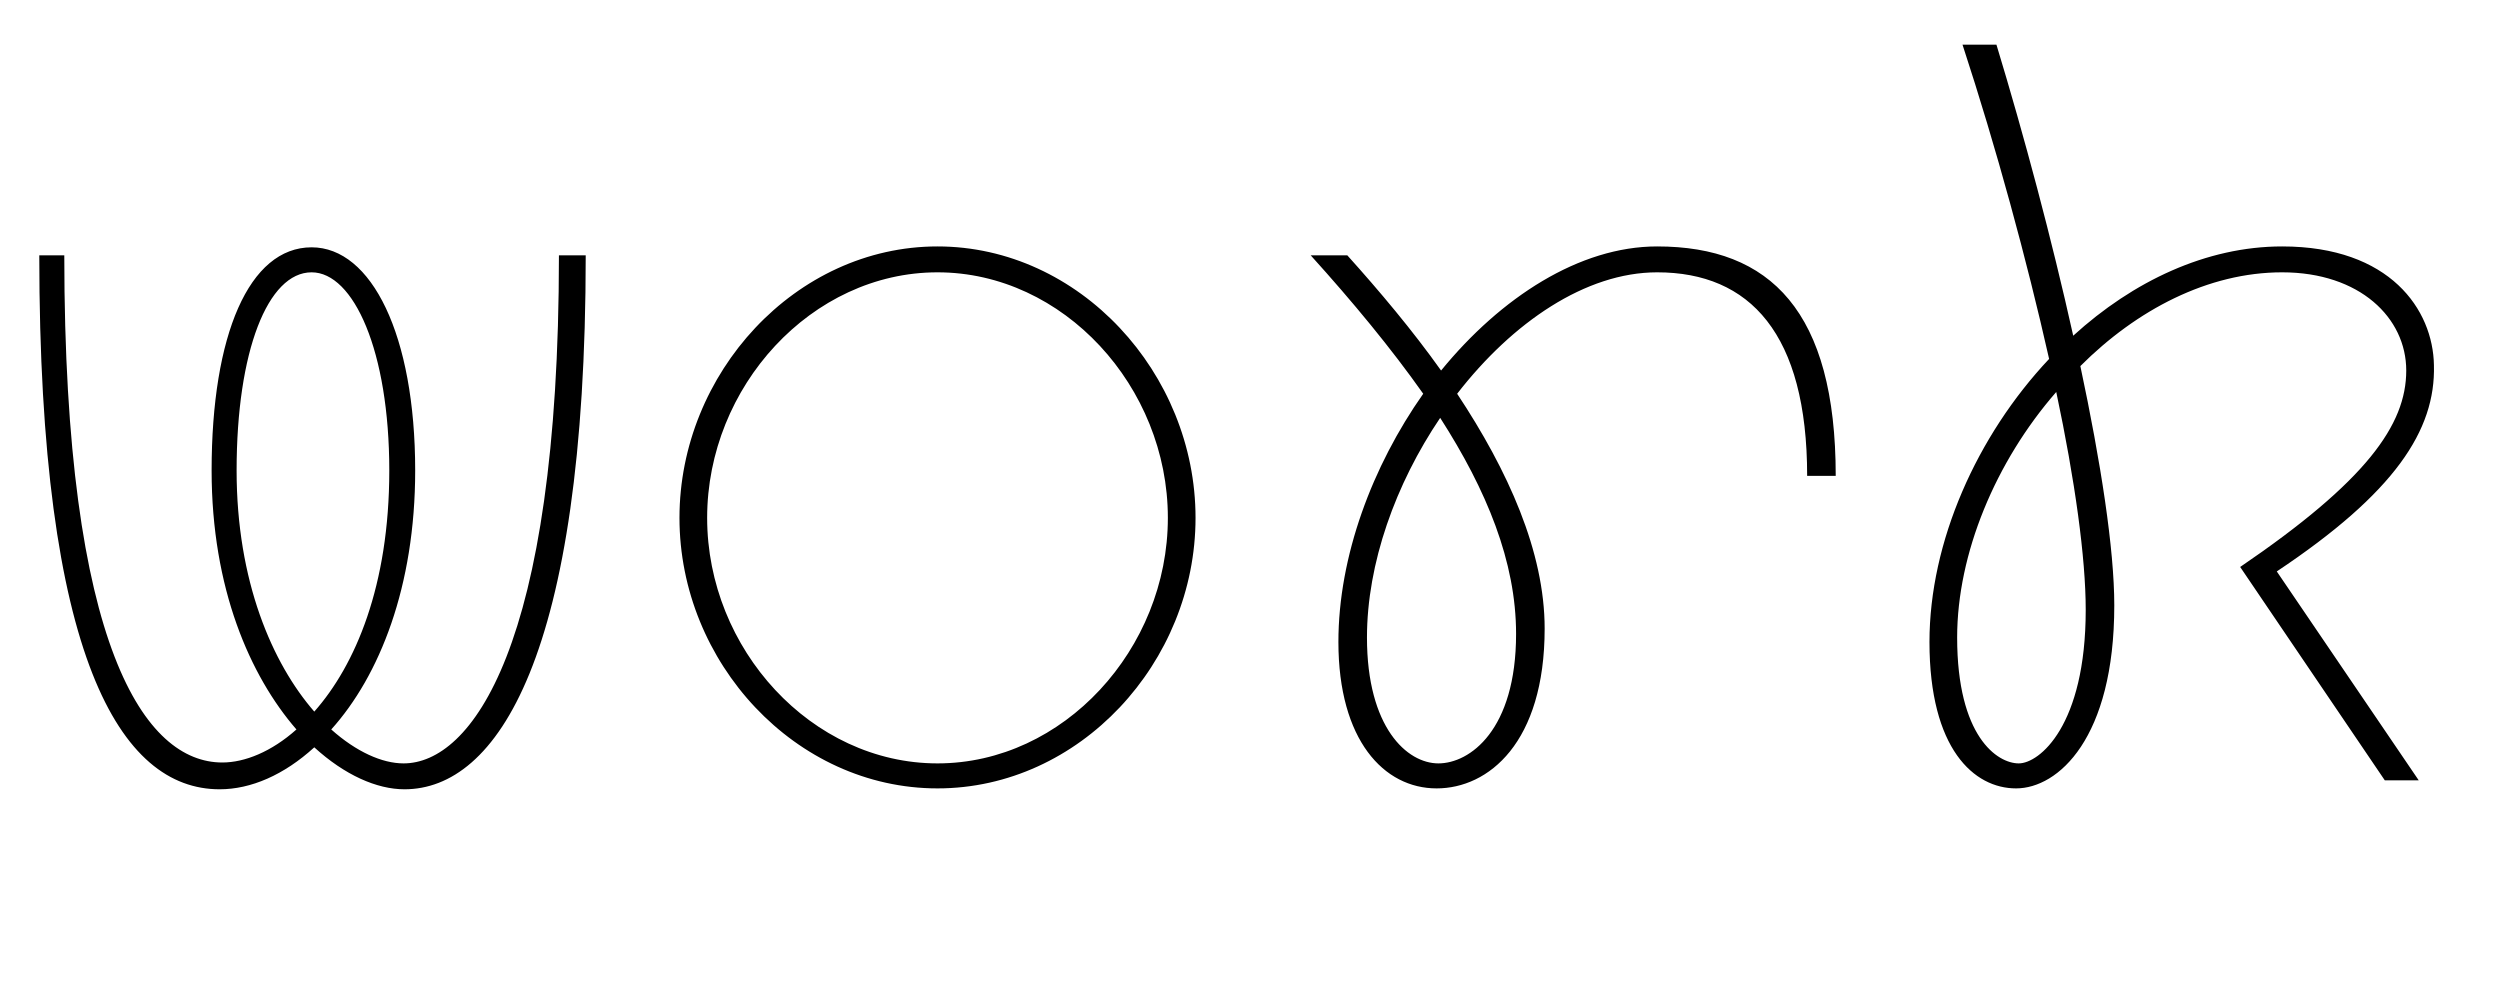 <svg width="2800" height="1100.002" xmlns="http://www.w3.org/2000/svg"><path d="M626 286.002c0 441-99 569-174 569-24 0-53-13-81-38 54-60 94-160 94-290 0-152-49-250-116-250-70 0-112 98-112 250 0 132 43 230 95 290-28 25-58 37-83 37-86 0-177-127-177-568H44c0 451 91 598 202 598 35 0 72-16 106-47 34 31 70 47 101 47 103 0 203-147 203-598zm-277 19c47 0 87 88 87 222 0 129-38 218-84 270-47-54-87-146-87-270 0-134 35-222 84-222zm701 578c159 0 289-141 289-303s-130-304-289-304-289 142-289 304 130 303 289 303zm0-28c-141 0-258-128-258-275s117-275 258-275 258 128 258 275-117 275-258 275zm806-579c-87 0-175 57-242 139-32-45-69-89-105-129h-41c47 52 90 104 126 155-57 81-95 182-95 278 0 110 51 164 110 164 58 0 121-51 121-179 0-86-41-177-98-263 62-80 144-136 224-136 104 0 168 69 168 228h32c0-184-73-257-200-257zm-158 434c0 108-52 145-87 145s-80-40-80-141c0-83 32-172 82-246 52 81 85 161 85 242zm1028-301c-1-62-49-133-170-133-85 0-167 39-234 100-24-108-55-224-86-326h-38c38 116 72 241 97 352-81 86-134 205-134 317 0 120 50 164 97 164s110-56 110-205c0-63-15-160-38-268 63-63 143-105 226-105 87 0 139 51 139 110 0 61-45 124-186 220l162 239h38l-159-234c132-88 178-158 176-231zm-465 446c-24 0-69-30-69-141 0-94 43-197 111-275 21 99 33 186 33 244 0 130-52 172-75 172zm0 0"/></svg>